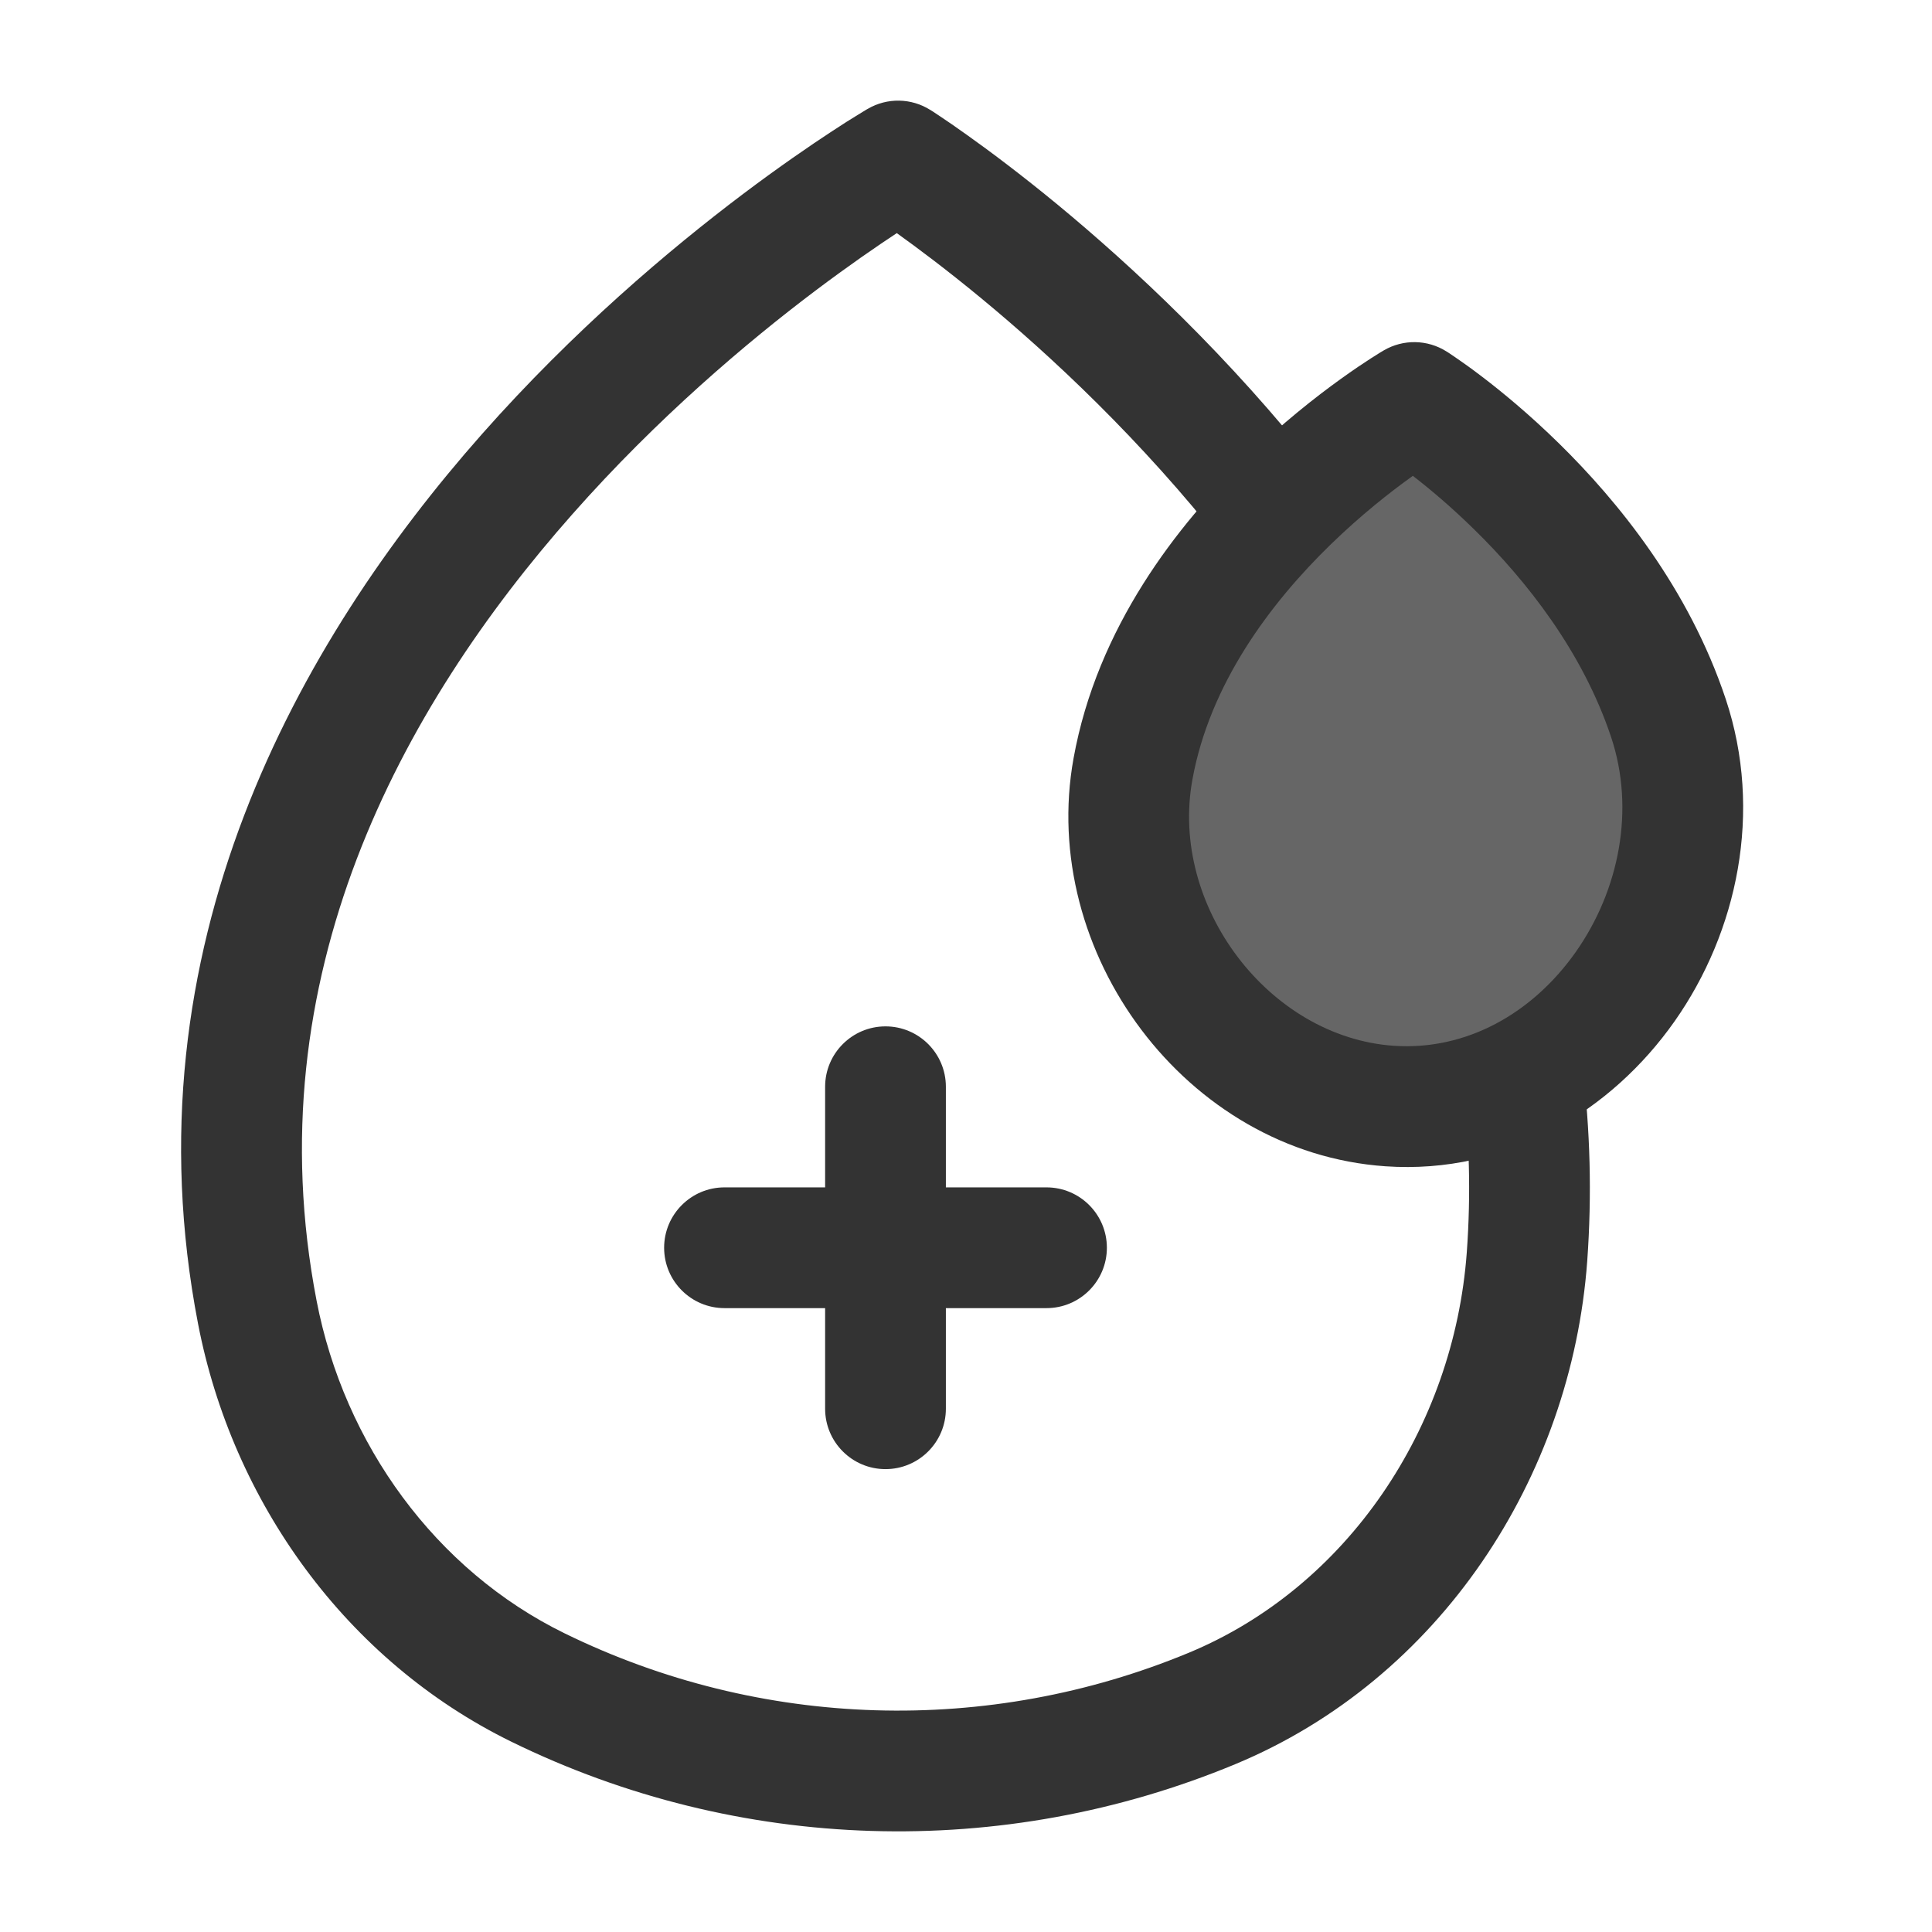 <svg width="24" height="24" viewBox="0 0 24 24" fill="none" xmlns="http://www.w3.org/2000/svg">
<path fill-rule="evenodd" clip-rule="evenodd" d="M11.557 1.366L11.157 2L10.78 1.352C11.021 1.211 11.321 1.217 11.557 1.366ZM11.14 2.896C11.141 2.897 11.142 2.898 11.143 2.898C11.396 3.079 11.759 3.35 12.189 3.705C13.051 4.417 14.172 5.459 15.215 6.784L16.394 5.856C15.267 4.425 14.064 3.308 13.145 2.548C12.684 2.168 12.292 1.875 12.013 1.677C11.874 1.577 11.762 1.501 11.684 1.449C11.646 1.423 11.615 1.403 11.594 1.389L11.568 1.373L11.561 1.368L11.557 1.366C11.557 1.366 11.557 1.366 11.157 2C10.78 1.352 10.78 1.352 10.78 1.352L10.778 1.353L10.776 1.354L10.769 1.358L10.744 1.373C10.723 1.385 10.694 1.403 10.656 1.427C10.58 1.473 10.471 1.541 10.335 1.631C10.063 1.809 9.679 2.072 9.225 2.414C8.32 3.097 7.127 4.103 5.985 5.395C3.711 7.968 1.558 11.773 2.46 16.443C2.886 18.653 4.299 20.63 6.352 21.636C9.178 23.021 12.456 23.114 15.343 21.916C17.884 20.861 19.52 18.356 19.717 15.667C19.777 14.835 19.753 14.032 19.659 13.259L18.17 13.44C18.253 14.12 18.274 14.826 18.221 15.557C18.061 17.737 16.736 19.714 14.768 20.531C12.277 21.564 9.45 21.484 7.012 20.289C5.413 19.506 4.277 17.942 3.933 16.159C3.156 12.139 4.984 8.793 7.109 6.389C8.167 5.191 9.279 4.252 10.129 3.611C10.543 3.299 10.893 3.059 11.14 2.896Z" fill="#333333"/>
<path d="M17.569 5C17.569 5 19.911 6.479 20.725 8.919C21.493 11.221 19.682 13.907 17.262 13.739V13.739C15.246 13.6 13.714 11.542 14.074 9.554C14.583 6.738 17.569 5 17.569 5Z" fill="#666666"/>
<path fill-rule="evenodd" clip-rule="evenodd" d="M17.969 4.366L17.569 5L17.191 4.352C17.433 4.211 17.733 4.217 17.969 4.366ZM17.551 5.911C17.758 6.071 18.027 6.296 18.316 6.58C18.958 7.209 19.658 8.091 20.014 9.157C20.313 10.054 20.116 11.055 19.576 11.824C19.038 12.589 18.214 13.053 17.313 12.991C15.764 12.884 14.527 11.257 14.812 9.687C15.027 8.499 15.777 7.495 16.535 6.759C16.908 6.397 17.267 6.115 17.532 5.925C17.538 5.92 17.545 5.915 17.551 5.911ZM17.191 4.352C17.192 4.352 17.191 4.352 17.569 5C17.969 4.366 17.969 4.366 17.969 4.366L17.971 4.367L17.974 4.369L17.982 4.374L18.008 4.391C18.029 4.405 18.059 4.425 18.096 4.451C18.171 4.502 18.275 4.576 18.401 4.672C18.654 4.864 18.997 5.146 19.367 5.509C20.101 6.229 20.978 7.307 21.437 8.682C21.905 10.086 21.581 11.579 20.803 12.686C20.022 13.797 18.73 14.593 17.21 14.488C14.727 14.316 12.9 11.827 13.336 9.42C13.63 7.792 14.628 6.52 15.49 5.683C15.927 5.258 16.346 4.93 16.656 4.707C16.812 4.595 16.942 4.508 17.034 4.449C17.081 4.419 17.118 4.396 17.144 4.38L17.176 4.361L17.186 4.355L17.189 4.353L17.191 4.352Z" fill="#333333"/>
<path fill-rule="evenodd" clip-rule="evenodd" d="M8.25 15.5C8.25 15.086 8.586 14.75 9 14.75H13C13.414 14.75 13.75 15.086 13.75 15.5C13.75 15.914 13.414 16.25 13 16.25H9C8.586 16.25 8.25 15.914 8.25 15.5Z" fill="#333333"/>
<path fill-rule="evenodd" clip-rule="evenodd" d="M10.25 17.5L10.25 13.5C10.25 13.086 10.586 12.75 11 12.75C11.414 12.75 11.75 13.086 11.75 13.5L11.75 17.5C11.75 17.914 11.414 18.25 11 18.25C10.586 18.25 10.25 17.914 10.25 17.5Z" fill="#333333"/>
</svg>
